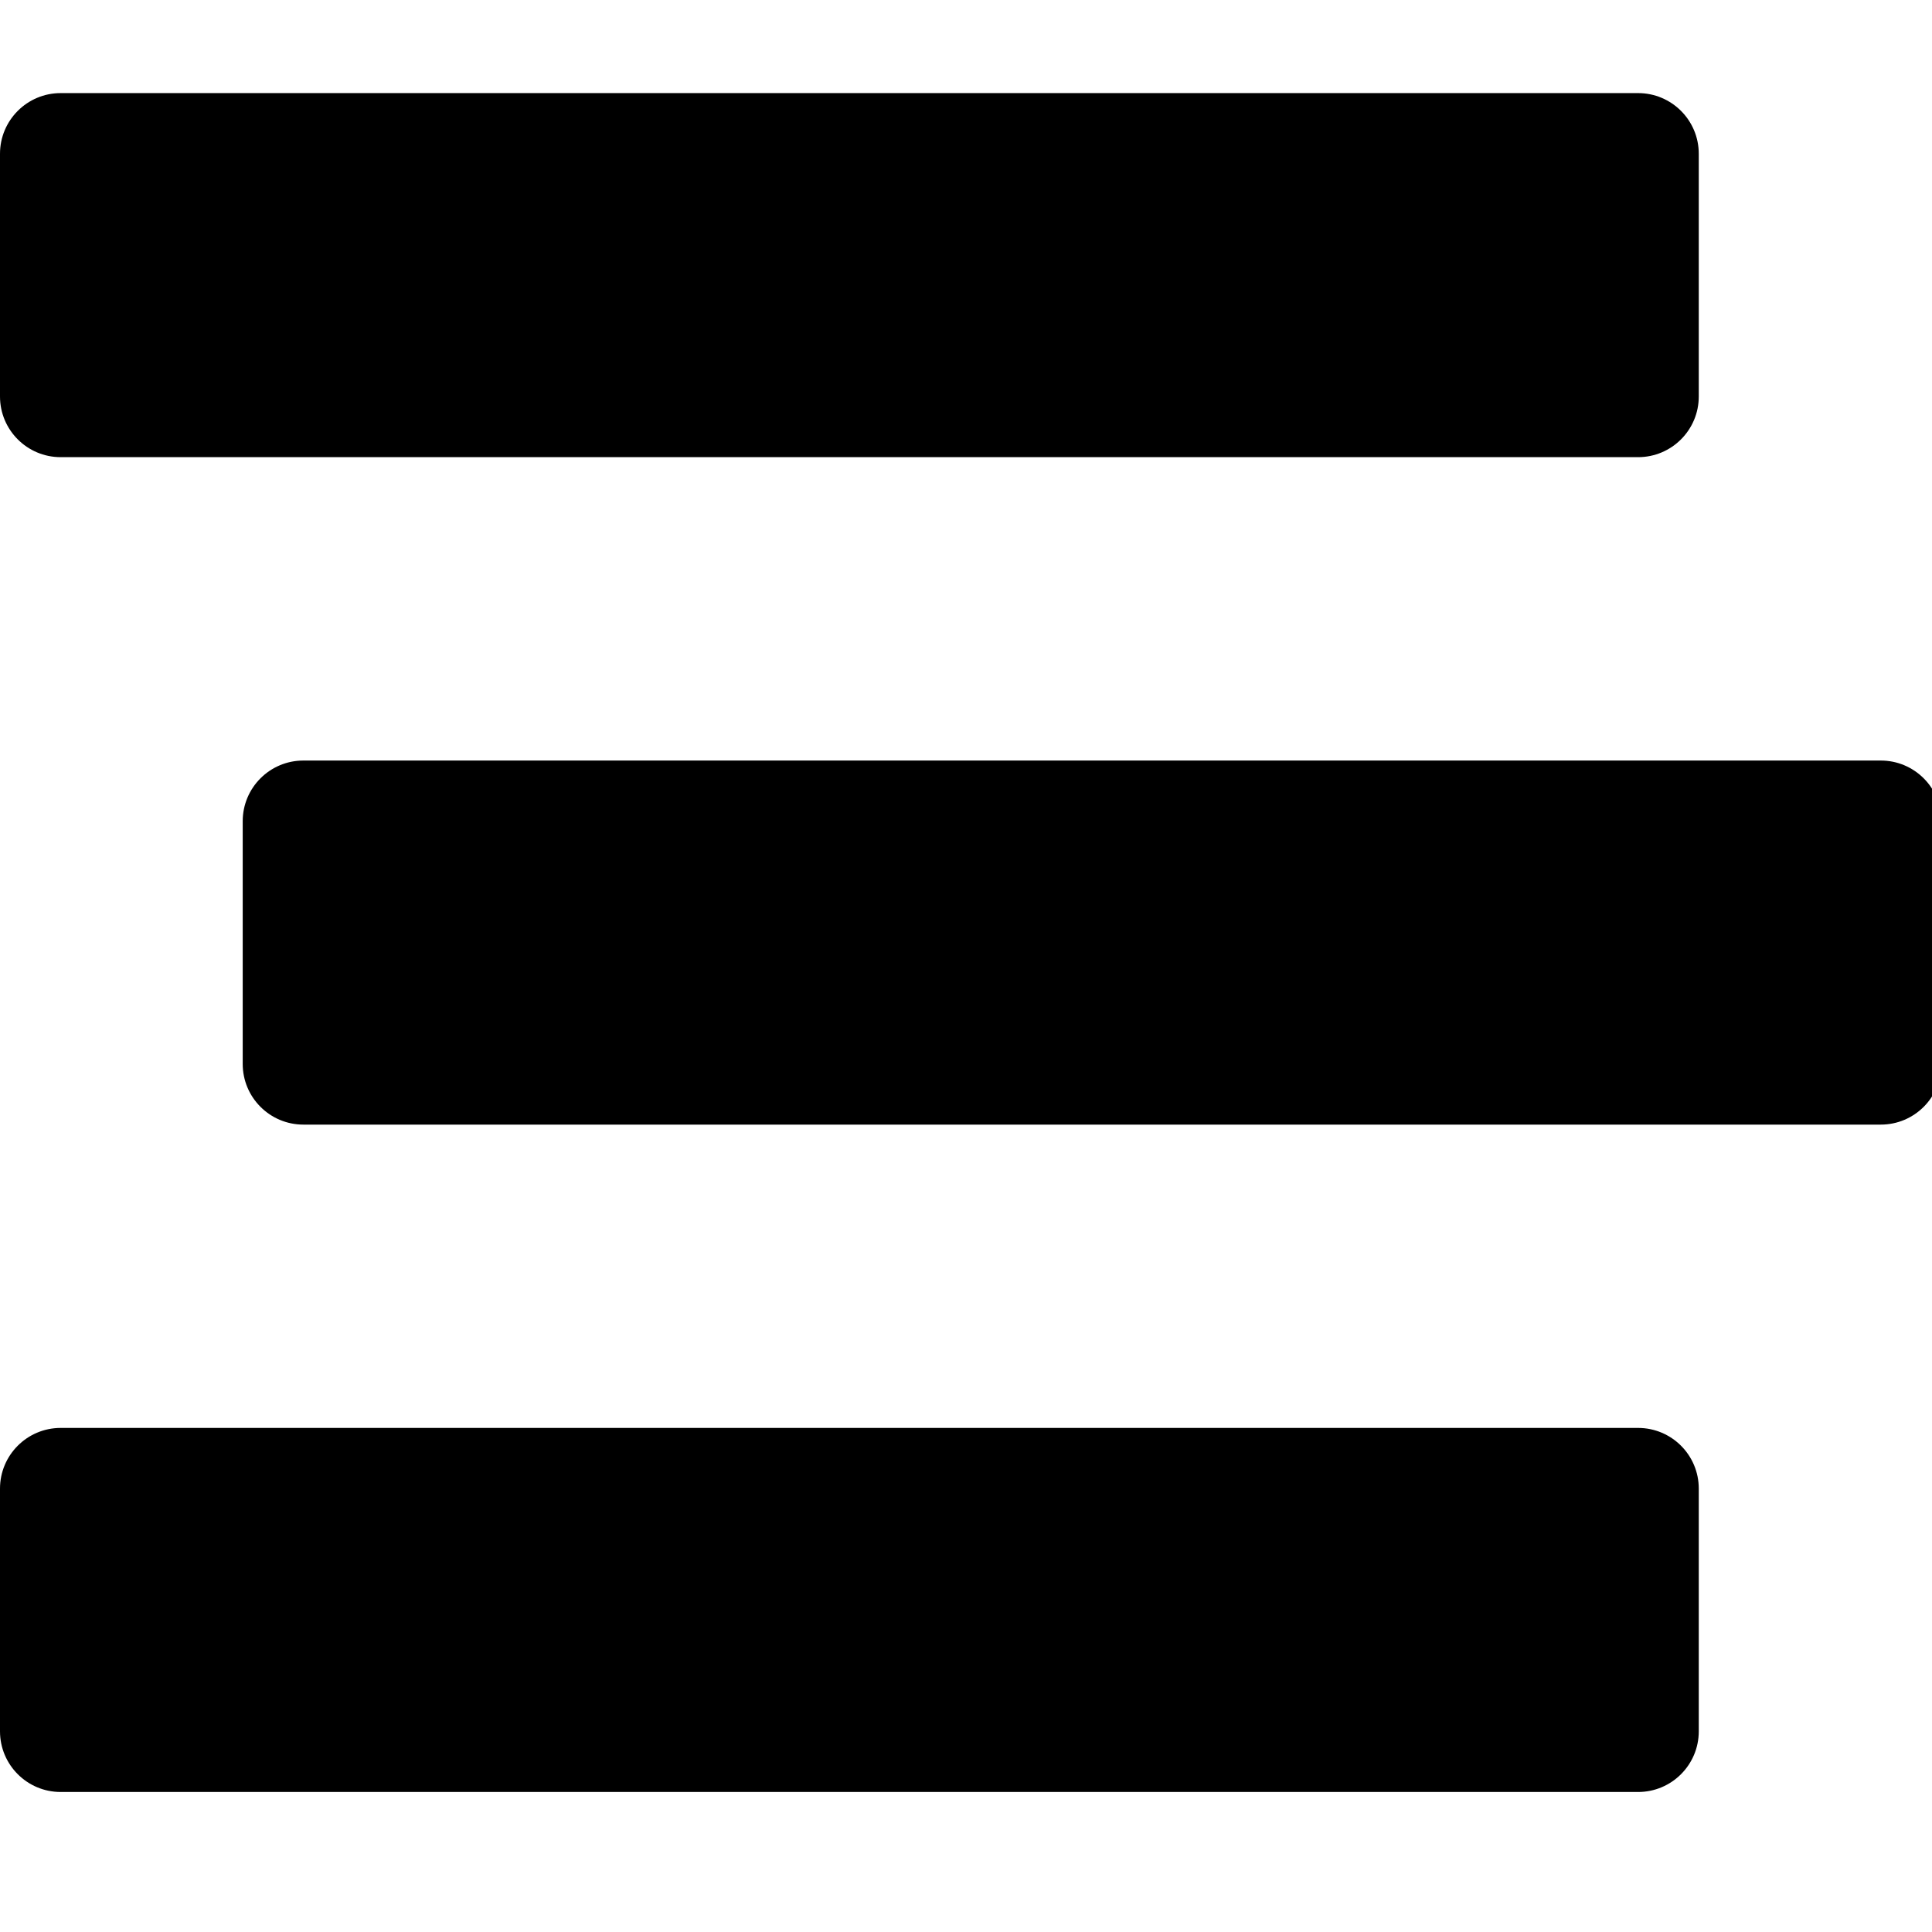 <!-- Generated by IcoMoon.io -->
<svg version="1.1" xmlns="http://www.w3.org/2000/svg" width="32" height="32" viewBox="0 0 32 32">
<title>stream</title>
<path d="M1.005 7.572h26.127c0.555 0 1.005-0.45 1.005-1.005v-4.020c0-0.555-0.45-1.005-1.005-1.005h-26.127c-0.555 0-1.005 0.45-1.005 1.005v4.020c0 0.555 0.45 1.005 1.005 1.005zM31.152 12.597h-26.127c-0.555 0-1.005 0.45-1.005 1.005v4.020c0 0.555 0.45 1.005 1.005 1.005h26.127c0.555 0 1.005-0.45 1.005-1.005v-4.020c0-0.555-0.45-1.005-1.005-1.005zM27.132 23.651h-26.127c-0.555 0-1.005 0.45-1.005 1.005v4.020c0 0.555 0.45 1.005 1.005 1.005h26.127c0.555 0 1.005-0.45 1.005-1.005v-4.020c0-0.555-0.45-1.005-1.005-1.005z"></path>
</svg>
